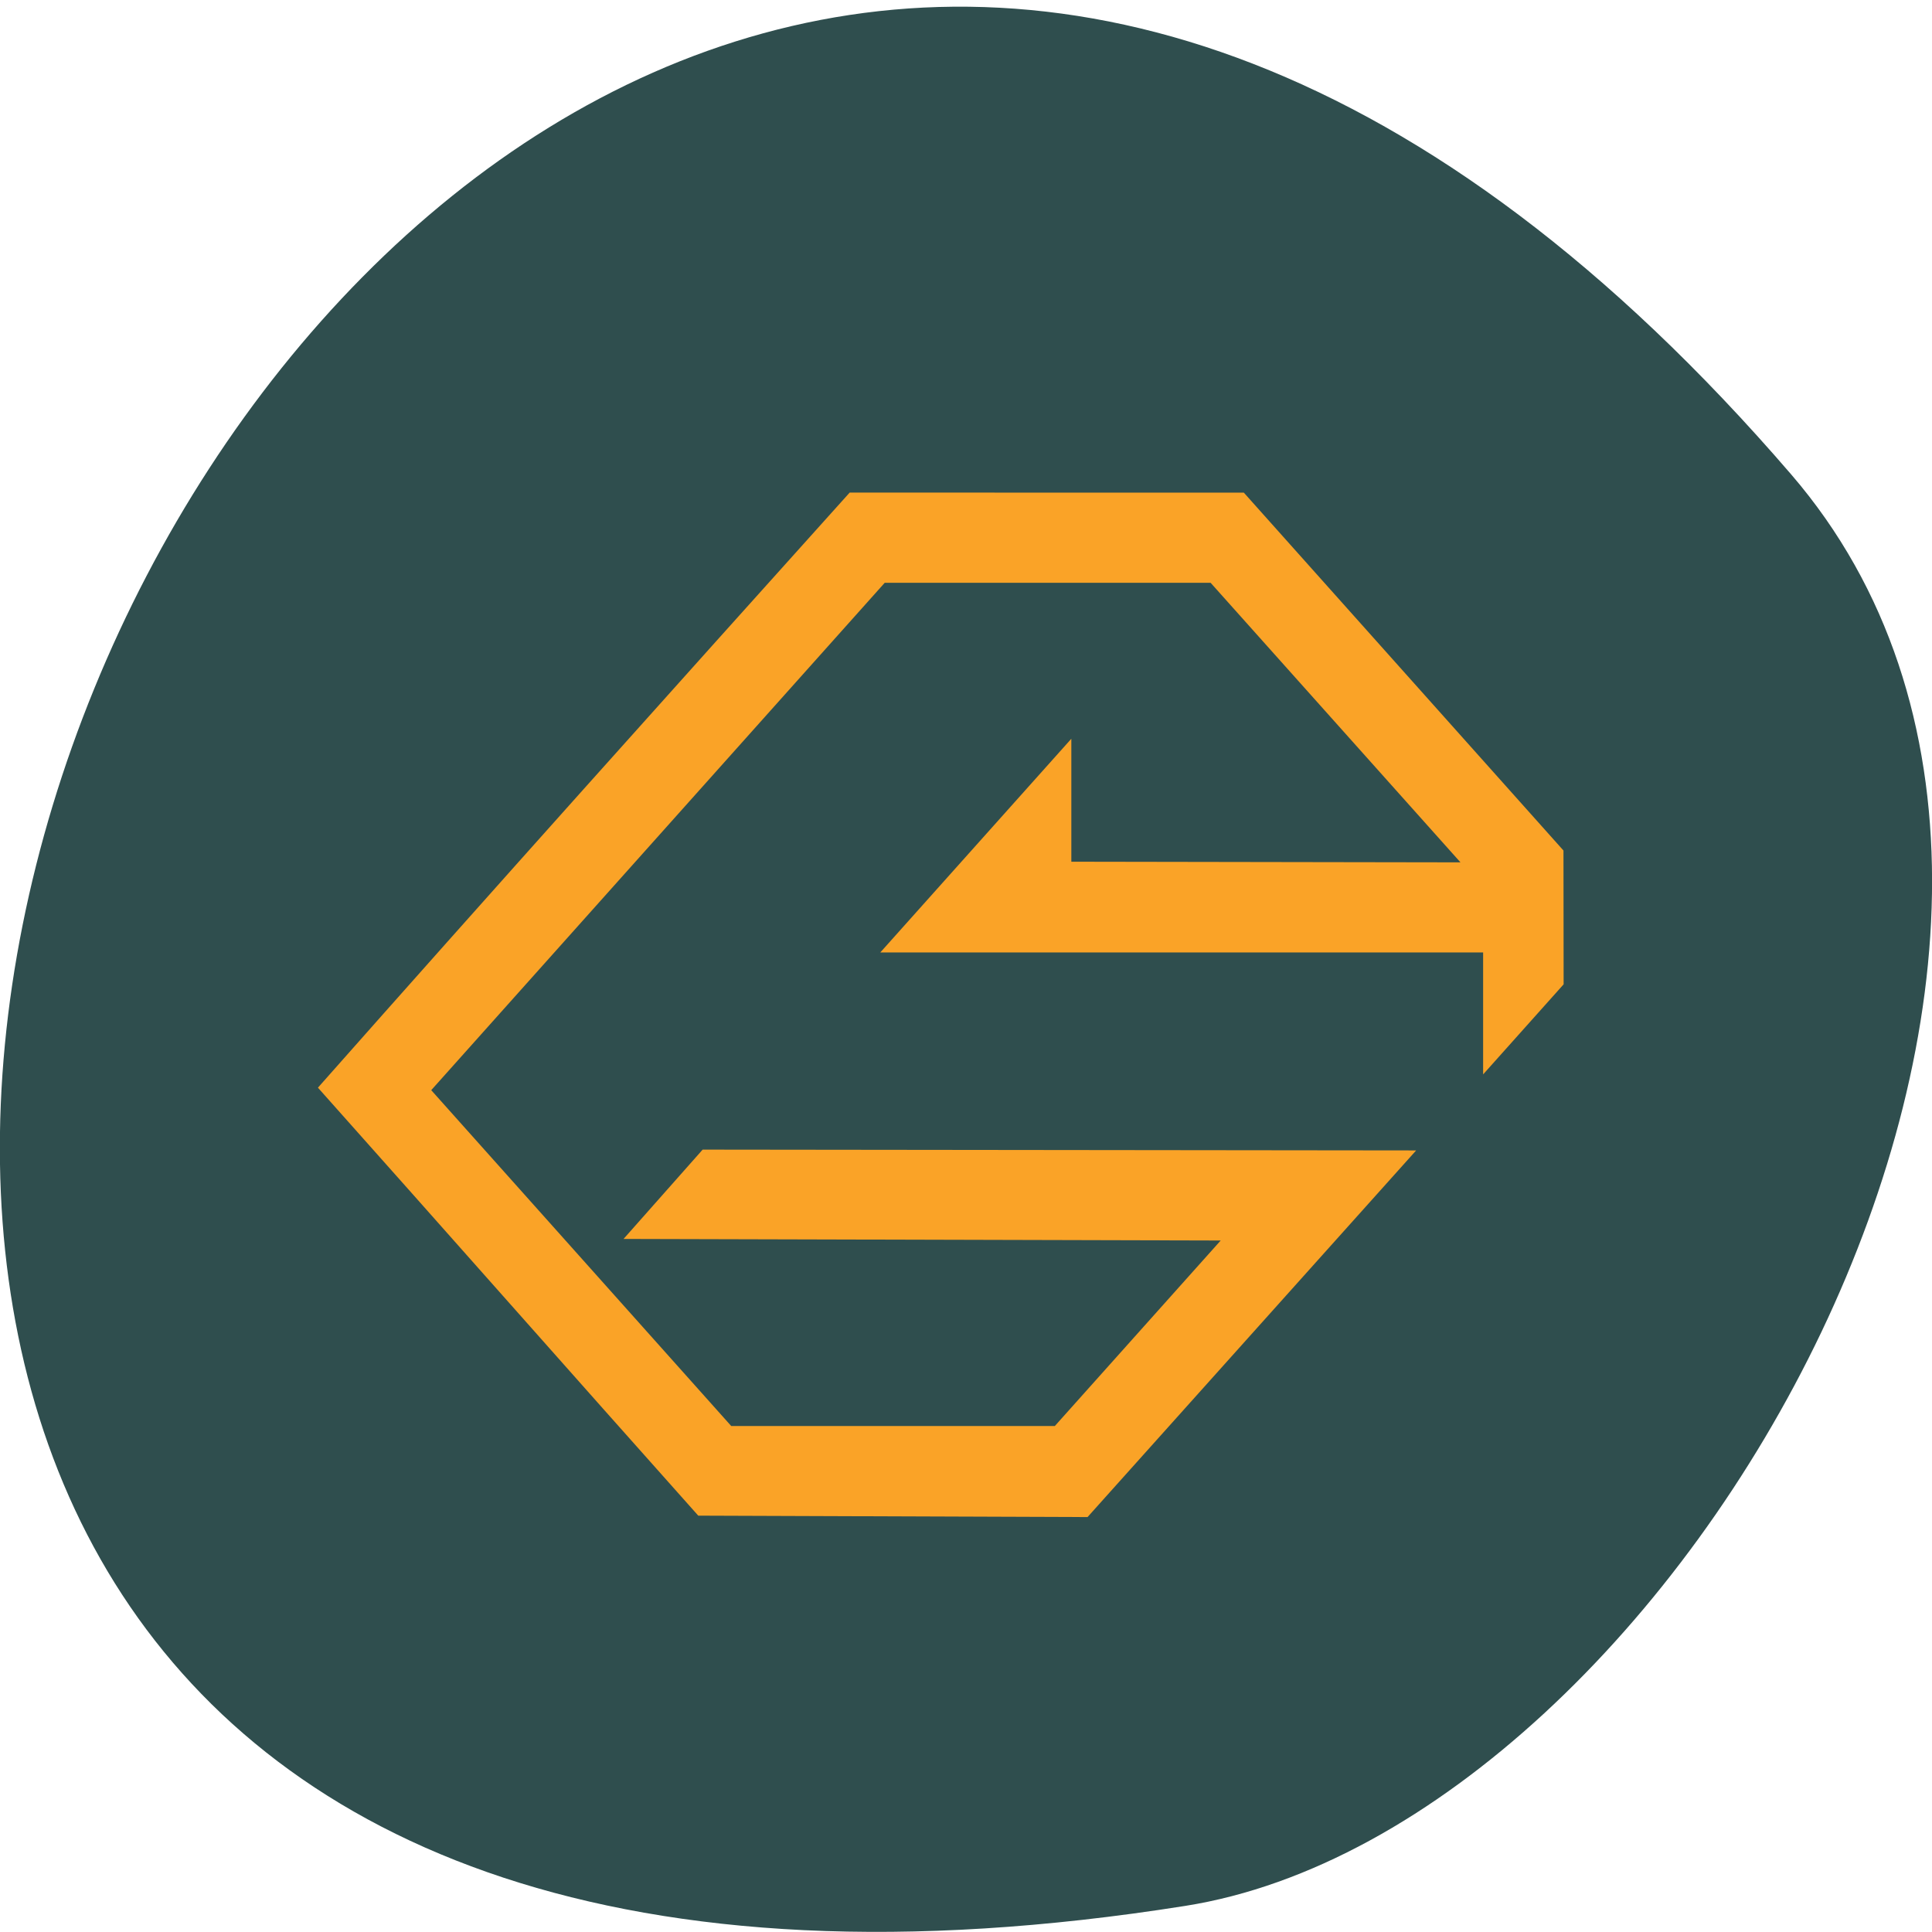 <svg xmlns="http://www.w3.org/2000/svg" viewBox="0 0 48 48"><path d="m 44.5 11.785 c -36.27 -42.11 -71.14 44.46 -15.05 35.566 c 12.301 -1.949 24.824 -24.22 15.05 -35.566" fill="#2f4e4e"/><path d="m 21.11 12.238 c -4.41 4.906 -8.871 9.879 -13.211 14.785 c 3.094 3.469 6.316 7.121 9.449 10.633 l 9.672 0.035 l 8.164 -9.109 l -17.727 -0.02 l -1.965 2.219 l 14.836 0.039 l -4.121 4.609 h -8.04 l -7.453 -8.344 l 11.266 -12.605 h 8.098 l 6.207 6.945 l -9.668 -0.016 v -3.055 l -4.746 5.309 h 14.977 v 3.03 l 2 -2.238 l -0.004 -3.324 l -7.941 -8.891 m 0 0 l -0.004 -0.004" fill="#faa327"/></svg>